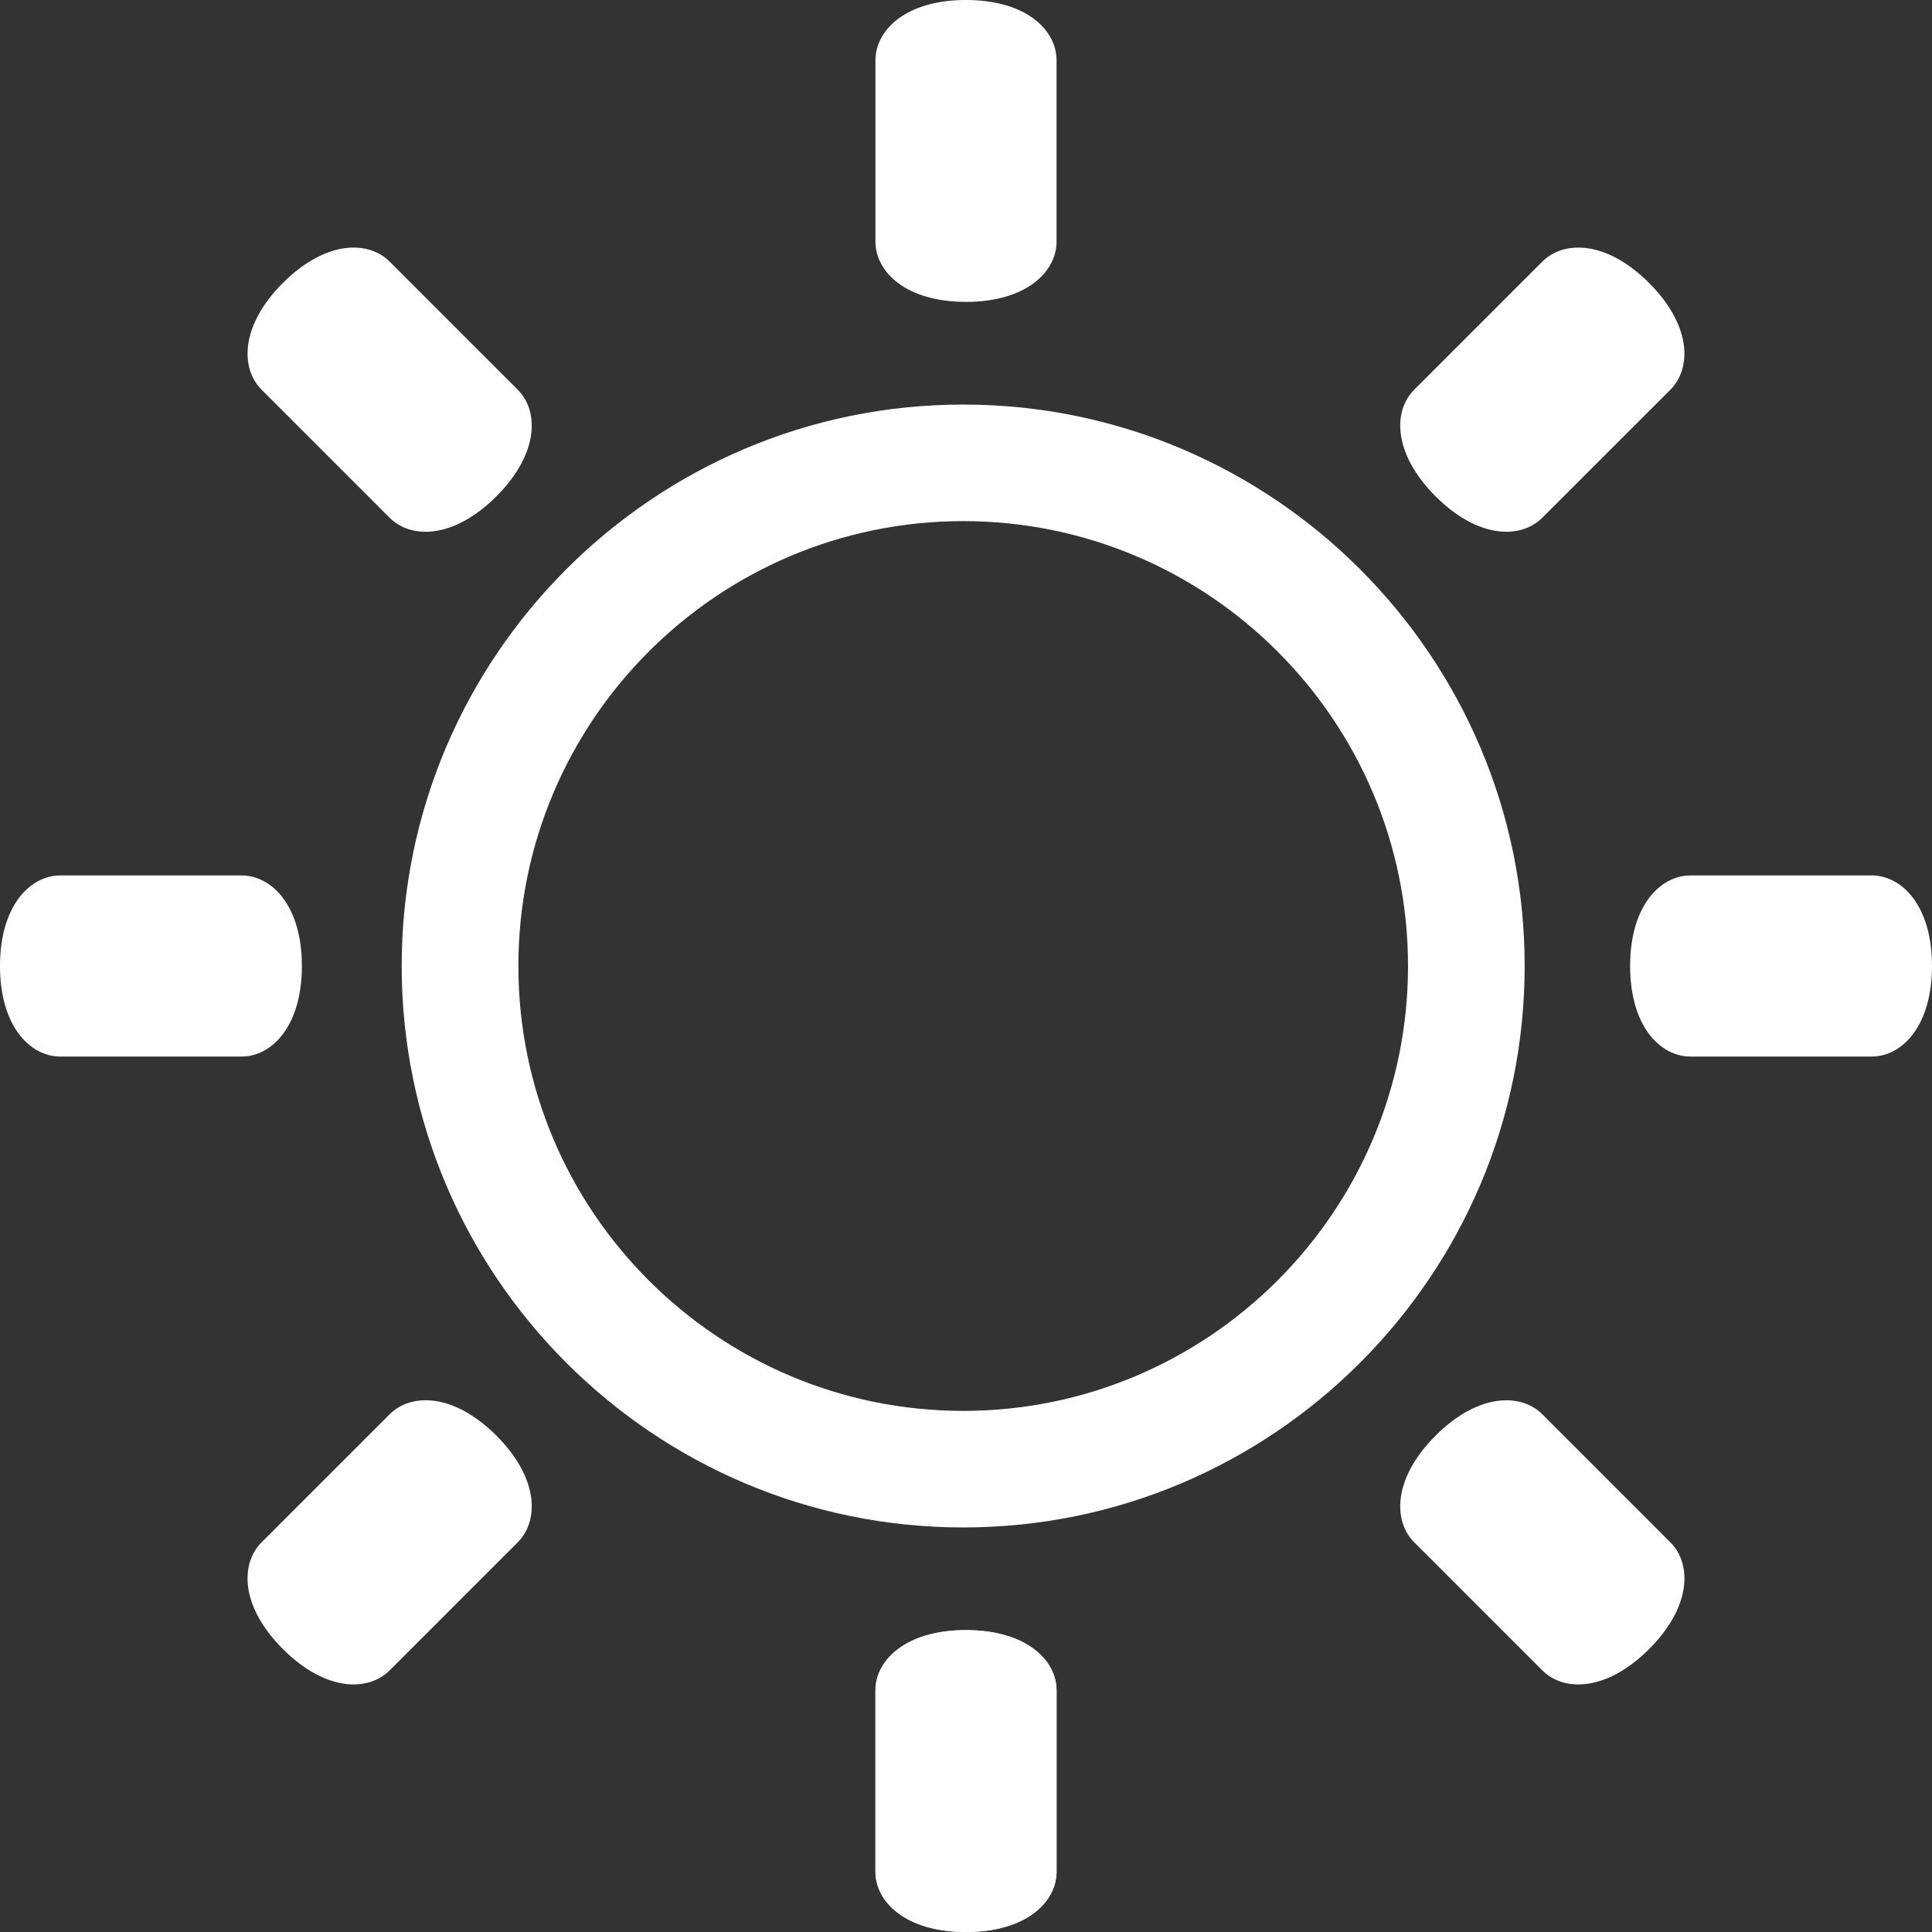 <?xml version="1.0" encoding="UTF-8" standalone="no"?>
<!-- Generator: Adobe Illustrator 14.0.0, SVG Export Plug-In . SVG Version: 6.00 Build 43363)  -->

<svg
   xmlns:dc="http://purl.org/dc/elements/1.1/"
   xmlns:cc="http://creativecommons.org/ns#"
   xmlns:rdf="http://www.w3.org/1999/02/22-rdf-syntax-ns#"
   xmlns:svg="http://www.w3.org/2000/svg"
   xmlns="http://www.w3.org/2000/svg"
   xmlns:sodipodi="http://sodipodi.sourceforge.net/DTD/sodipodi-0.dtd"
   xmlns:inkscape="http://www.inkscape.org/namespaces/inkscape"
   version="1.1"
   id="icon-m-image-edit-contrast-brightness-layer"
   x="0px"
   y="0px"
   width="48px"
   height="48px"
   viewBox="0 0 48 48"
   style="enable-background:new 0 0 48 48;"
   xml:space="preserve"
   inkscape:version="0.48.1 r9760"
   sodipodi:docname="icon-s-image-edit-low-brightness.svg"><rect x="0" y="0" width="48" height="48" fill="#333333" stroke="none"/><defs
   id="defs30" /><sodipodi:namedview
   pagecolor="#ffffff"
   bordercolor="#666666"
   borderopacity="1"
   objecttolerance="10"
   gridtolerance="10"
   guidetolerance="10"
   inkscape:pageopacity="0"
   inkscape:pageshadow="2"
   inkscape:window-width="1097"
   inkscape:window-height="849"
   id="namedview28"
   showgrid="false"
   inkscape:zoom="33.705423"
   inkscape:cx="29.083338"
   inkscape:cy="22.794915"
   inkscape:window-x="0"
   inkscape:window-y="0"
   inkscape:window-maximized="0"
   inkscape:current-layer="icon-m-image-edit-contrast-brightness" />
<g
   id="icon-m-image-edit-contrast-brightness">
	<rect
   style="fill:none;"
   width="48"
   height="48"
   id="rect4" />
	<path
   style="fill:#FFFFFF;"
   d="M24,0c-1.5,0-2.25,0.75-2.25,1.5V6c0,0.75,0.75,1.5,2.25,1.5c1.5,0,2.25-0.75,2.25-1.5V1.5   C26.25,0.75,25.5,0,24,0z"
   id="path6" />
	<path
   style="fill:#FFFFFF;"
   d="M24,40.5c-1.5,0-2.25,0.75-2.25,1.5v4.5c0,0.75,0.75,1.5,2.25,1.5c1.5,0,2.25-0.75,2.25-1.5V42   C26.25,41.25,25.5,40.5,24,40.5z"
   id="path8" />
	<path
   style="fill:#FFFFFF;"
   d="M24,40.5c-1.5,0-2.25,0.75-2.25,1.5v4.5c0,0.75,0.75,1.5,2.25,1.5c1.5,0,2.25-0.75,2.25-1.5V42   C26.25,41.25,25.5,40.5,24,40.5z"
   id="path10" />
	<path
   style="fill:#FFFFFF;"
   d="M0,24c0,1.5,0.75,2.25,1.5,2.25H6c0.75,0,1.5-0.75,1.5-2.25S6.75,21.75,6,21.75H1.5   C0.75,21.75,0,22.5,0,24z"
   id="path12" />
	<path
   style="fill:#FFFFFF;"
   d="M40.5,24c0,1.5,0.75,2.25,1.5,2.25h4.5c0.75,0,1.5-0.75,1.5-2.25s-0.75-2.25-1.5-2.25H42   C41.25,21.75,40.5,22.5,40.5,24z"
   id="path14" />
	<path
   style="fill:#FFFFFF;"
   d="M7.029,40.971C8.09,42.031,9.15,42.031,9.681,41.5l3.182-3.182c0.53-0.529,0.53-1.59-0.53-2.65   c-1.061-1.061-2.121-1.061-2.652-0.531l-3.182,3.182C5.968,38.85,5.968,39.91,7.029,40.971z"
   id="path16" />
	<path
   style="fill:#FFFFFF;"
   d="M35.668,12.332c1.06,1.061,2.121,1.061,2.65,0.531L41.5,9.682c0.53-0.531,0.53-1.592-0.529-2.652   C39.91,5.969,38.85,5.969,38.318,6.5l-3.182,3.182C34.606,10.211,34.607,11.271,35.668,12.332z"
   id="path18" />
	<path
   style="fill:#FFFFFF;"
   d="M40.971,40.971c1.061-1.061,1.061-2.121,0.529-2.652l-3.182-3.182   c-0.53-0.529-1.591-0.529-2.652,0.531c-1.06,1.061-1.06,2.121-0.529,2.651l3.182,3.182C38.849,42.031,39.91,42.031,40.971,40.971z"
   id="path20" />
	<path
   style="fill:#FFFFFF;"
   d="M12.332,12.332c1.061-1.061,1.061-2.121,0.531-2.65L9.681,6.5C9.15,5.969,8.09,5.969,7.029,7.029   S5.969,9.15,6.499,9.682l3.182,3.182C10.211,13.394,11.271,13.393,12.332,12.332z"
   id="path22" />
	<path
   style="fill:#FFFFFF;"
   d="M23.931,10.051C16.237,10.051,9.98,16.31,9.98,24s6.257,13.949,13.951,13.949   c7.69,0,13.949-6.259,13.949-13.949S31.621,10.051,23.931,10.051z M23.931,35.053c-6.096,0-11.052-4.957-11.052-11.053   s4.956-11.053,11.052-11.053c6.093,0,11.051,4.957,11.051,11.053S30.023,35.053,23.931,35.053z"
   id="path24" />
</g>
</svg>
